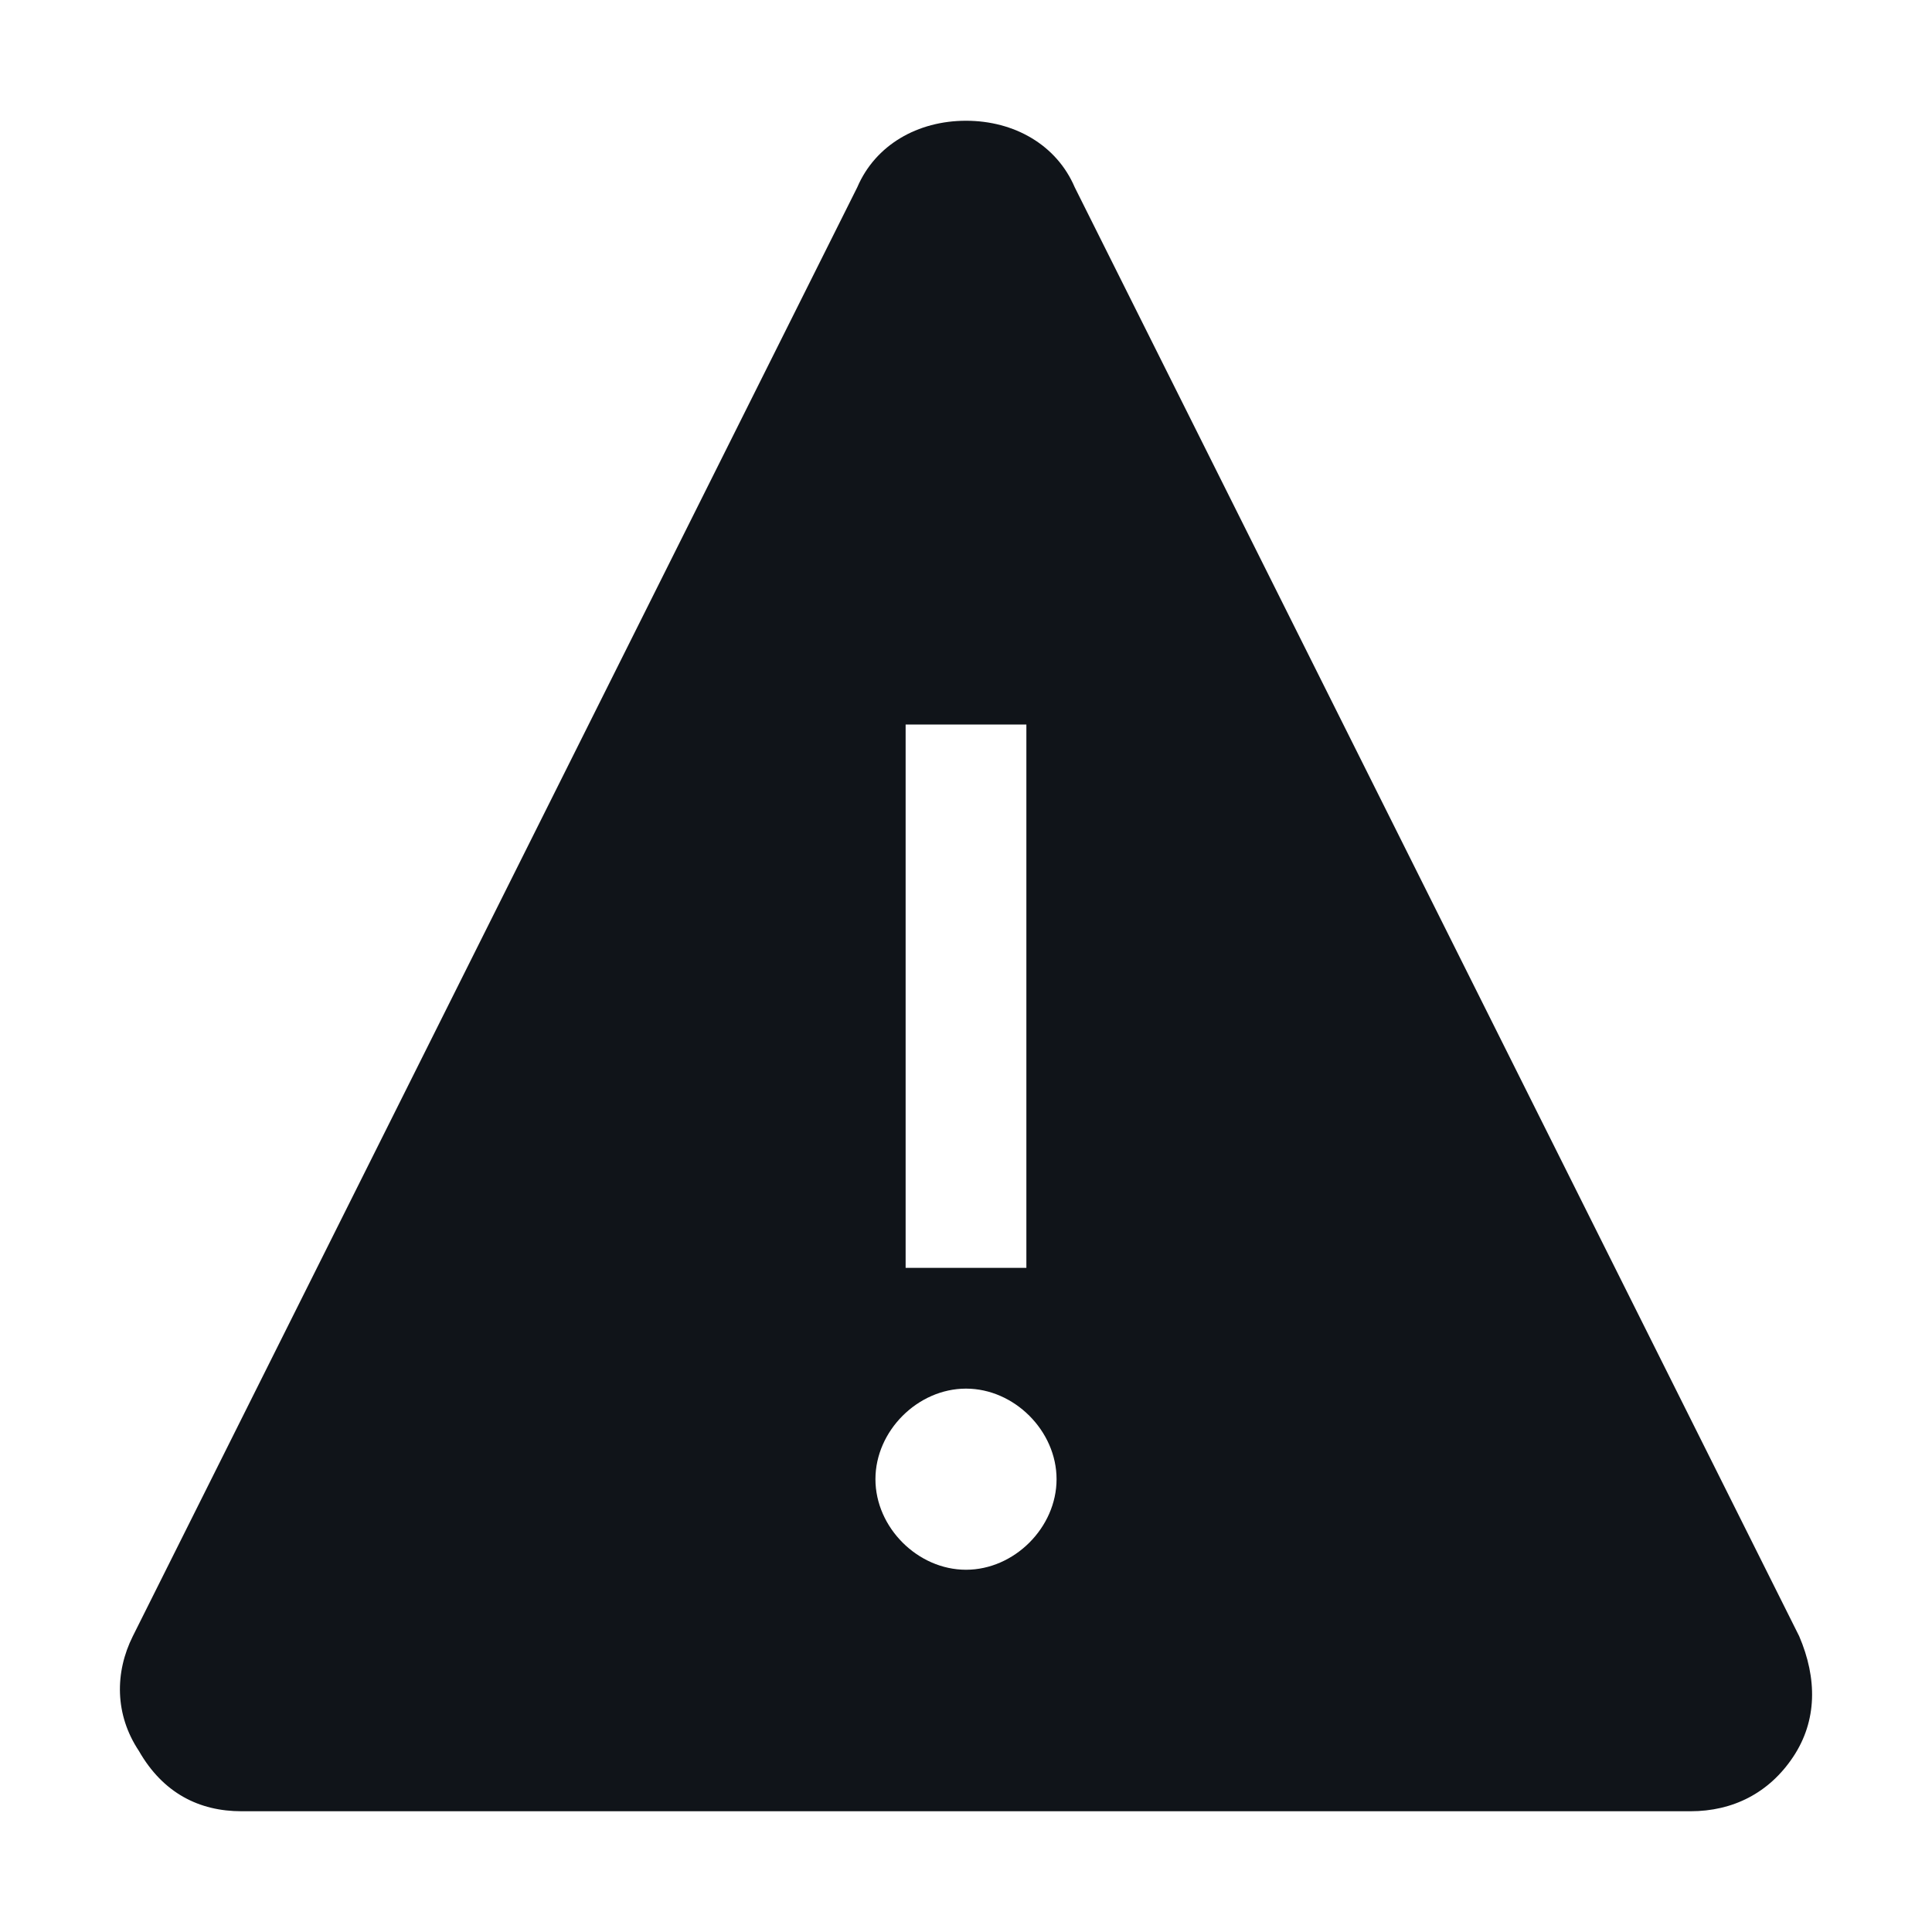 <svg width="16" height="16" viewBox="0 0 16 16" fill="none" xmlns="http://www.w3.org/2000/svg">
<g clip-path="url(#clip0_7669_34168)">
<path d="M14.9 13.55L8.9 1.55C8.75 1.2 8.4 1 8 1C7.6 1 7.25 1.2 7.1 1.55L1.1 13.55C0.95 13.85 0.95 14.2 1.15 14.5C1.35 14.85 1.65 15 2 15H14C14.35 15 14.65 14.85 14.85 14.55C15.05 14.25 15.05 13.9 14.9 13.55ZM8 13C7.6 13 7.25 12.65 7.25 12.25C7.25 11.85 7.6 11.5 8 11.5C8.4 11.5 8.75 11.85 8.75 12.25C8.75 12.65 8.4 13 8 13ZM7.5 6H8.5V10.5H7.5V6Z" fill="#101419"/>
</g>
<defs>
<clipPath id="clip0_7669_34168">
<rect width="16" height="16" fill="white"/>
</clipPath>
</defs>
</svg>
